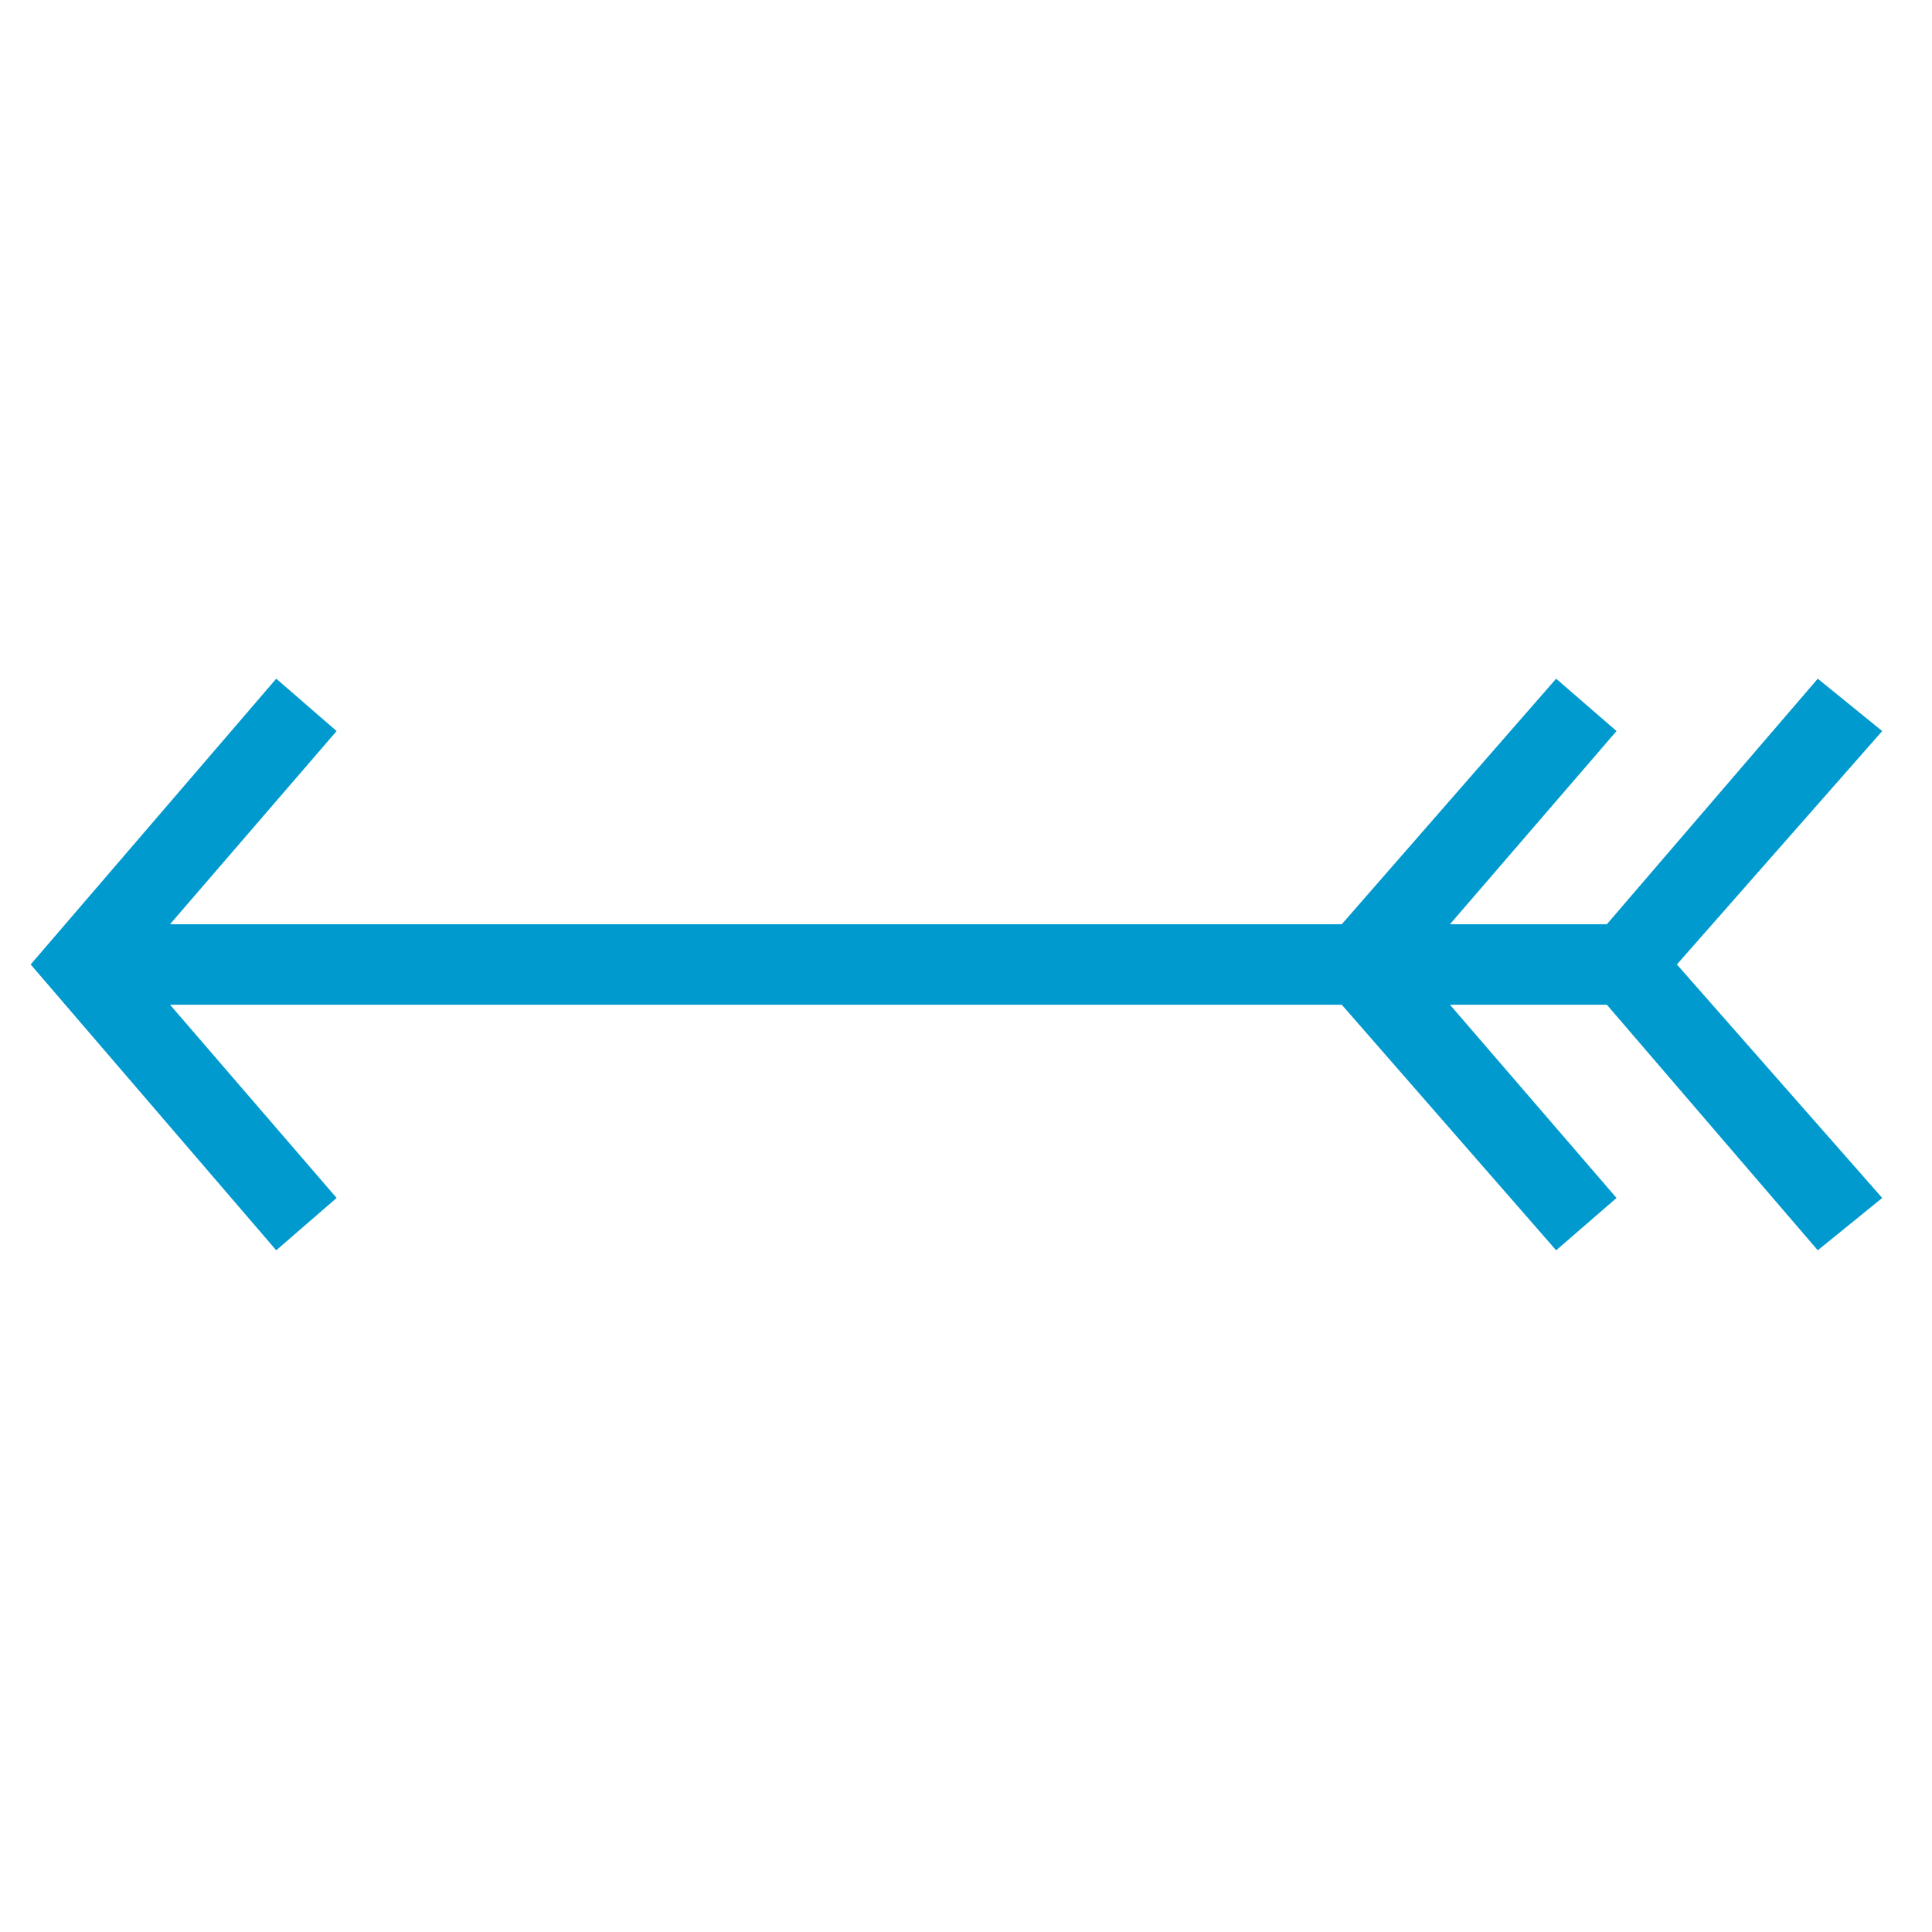 <svg id="svg2" xmlns="http://www.w3.org/2000/svg" width="16.933mm" height="16.933mm" viewBox="0 0 48 48"><g id="flowArrowSymbol"><g id="polyline4"><rect x="2.062" y="22.962" width="38.3" height="2" fill="#009acf"/></g><g id="polyline6"><polygon points="6.863 31.063 0.762 23.962 6.863 16.862 8.363 18.163 3.362 23.962 8.363 29.763 6.863 31.063" fill="#009acf"/></g><g id="polyline8"><polygon points="38.662 31.063 32.463 23.962 38.662 16.862 40.162 18.163 35.162 23.962 40.162 29.763 38.662 31.063" fill="#009acf"/></g><g id="polyline10"><polygon points="45.162 31.063 39.063 23.962 45.162 16.862 46.763 18.163 41.662 23.962 46.763 29.763 45.162 31.063" fill="#009acf"/></g></g></svg>